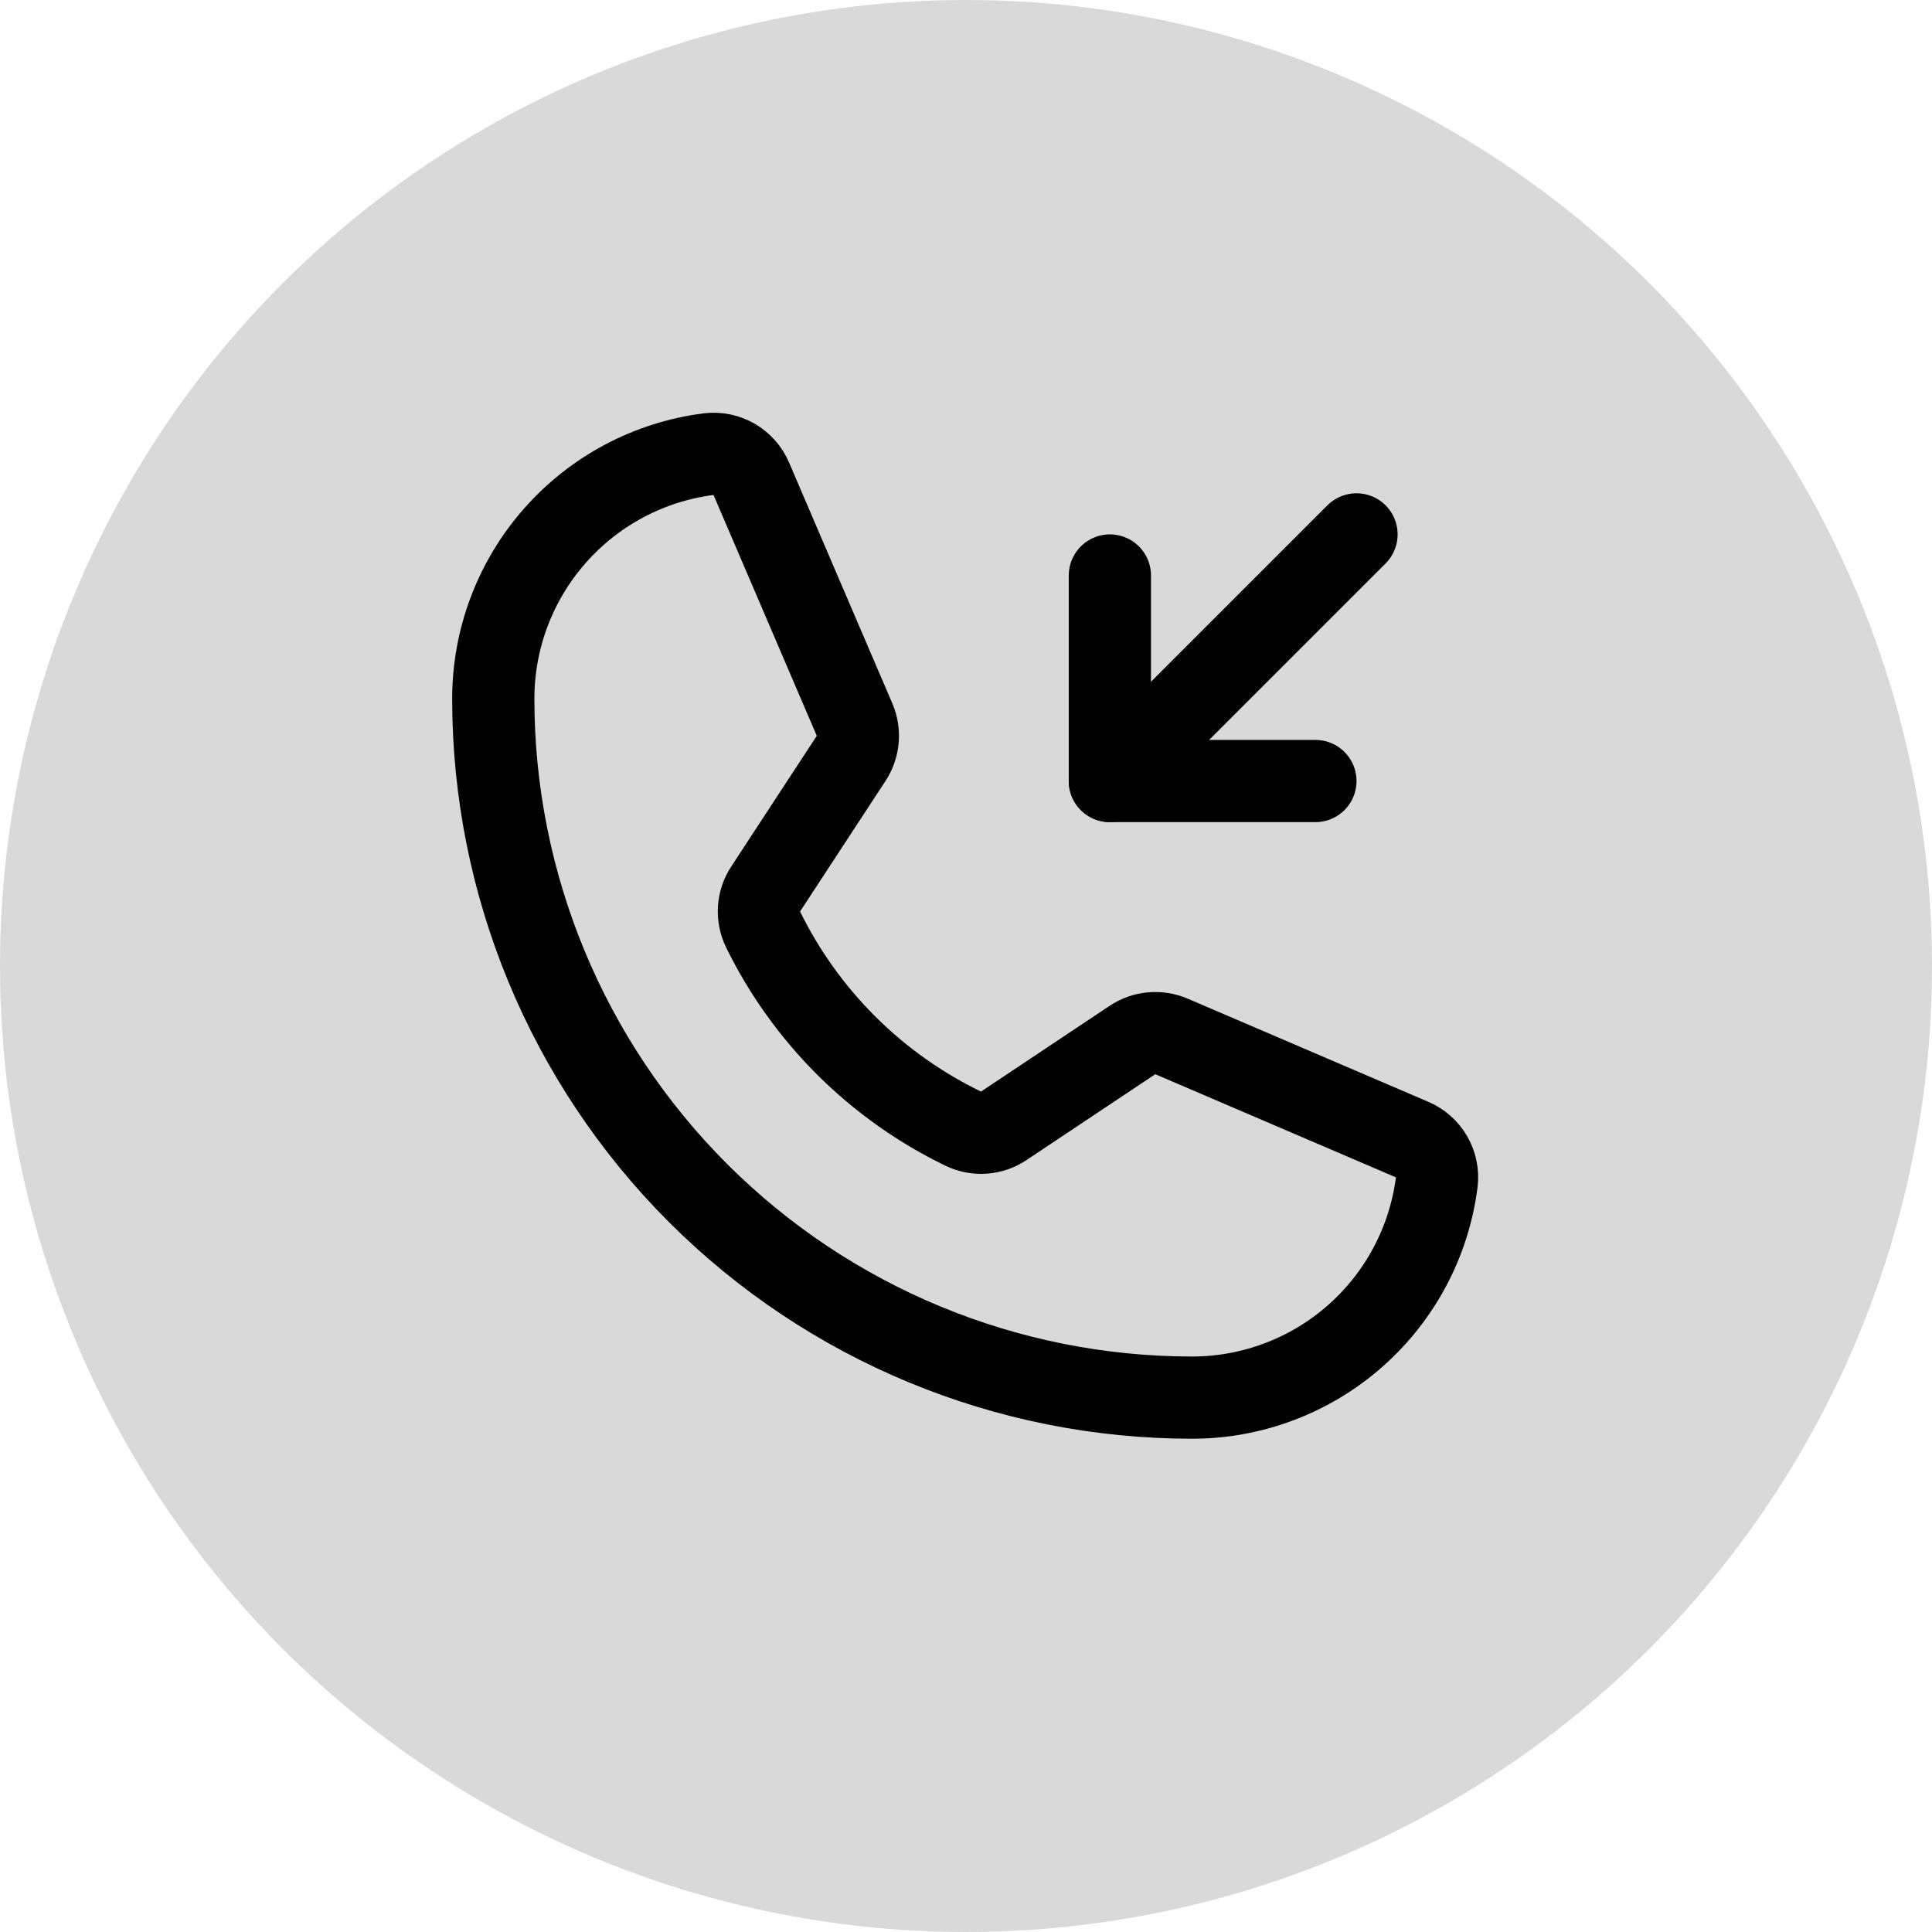 <svg width="47" height="47" viewBox="0 0 47 47" fill="none" xmlns="http://www.w3.org/2000/svg">
<circle cx="23.5" cy="23.5" r="23.5" fill="#D9D9D9"/>
<path d="M18.559 22.602C19.597 24.723 21.316 26.434 23.441 27.461C23.597 27.535 23.769 27.567 23.94 27.554C24.112 27.541 24.277 27.484 24.42 27.387L27.549 25.301C27.688 25.208 27.847 25.152 28.013 25.137C28.178 25.122 28.345 25.148 28.498 25.213L34.353 27.723C34.551 27.807 34.718 27.954 34.826 28.141C34.934 28.328 34.978 28.545 34.952 28.76C34.767 30.208 34.061 31.538 32.965 32.503C31.869 33.468 30.46 34 29 34C24.491 34 20.167 32.209 16.979 29.021C13.791 25.833 12 21.509 12 17C12 15.54 12.532 14.13 13.497 13.035C14.461 11.939 15.792 11.233 17.24 11.048C17.455 11.022 17.672 11.066 17.859 11.174C18.046 11.283 18.193 11.448 18.277 11.647L20.789 17.507C20.854 17.659 20.88 17.824 20.866 17.988C20.851 18.152 20.797 18.311 20.706 18.449L18.627 21.626C18.532 21.769 18.476 21.934 18.464 22.105C18.453 22.276 18.485 22.447 18.559 22.602V22.602Z" stroke="black" stroke-width="2" stroke-linecap="round" stroke-linejoin="round"/>
<path d="M27 14V19H32" stroke="black" stroke-width="2" stroke-linecap="round" stroke-linejoin="round"/>
<path d="M27 19L33 13" stroke="black" stroke-width="2" stroke-linecap="round" stroke-linejoin="round"/>
</svg>
